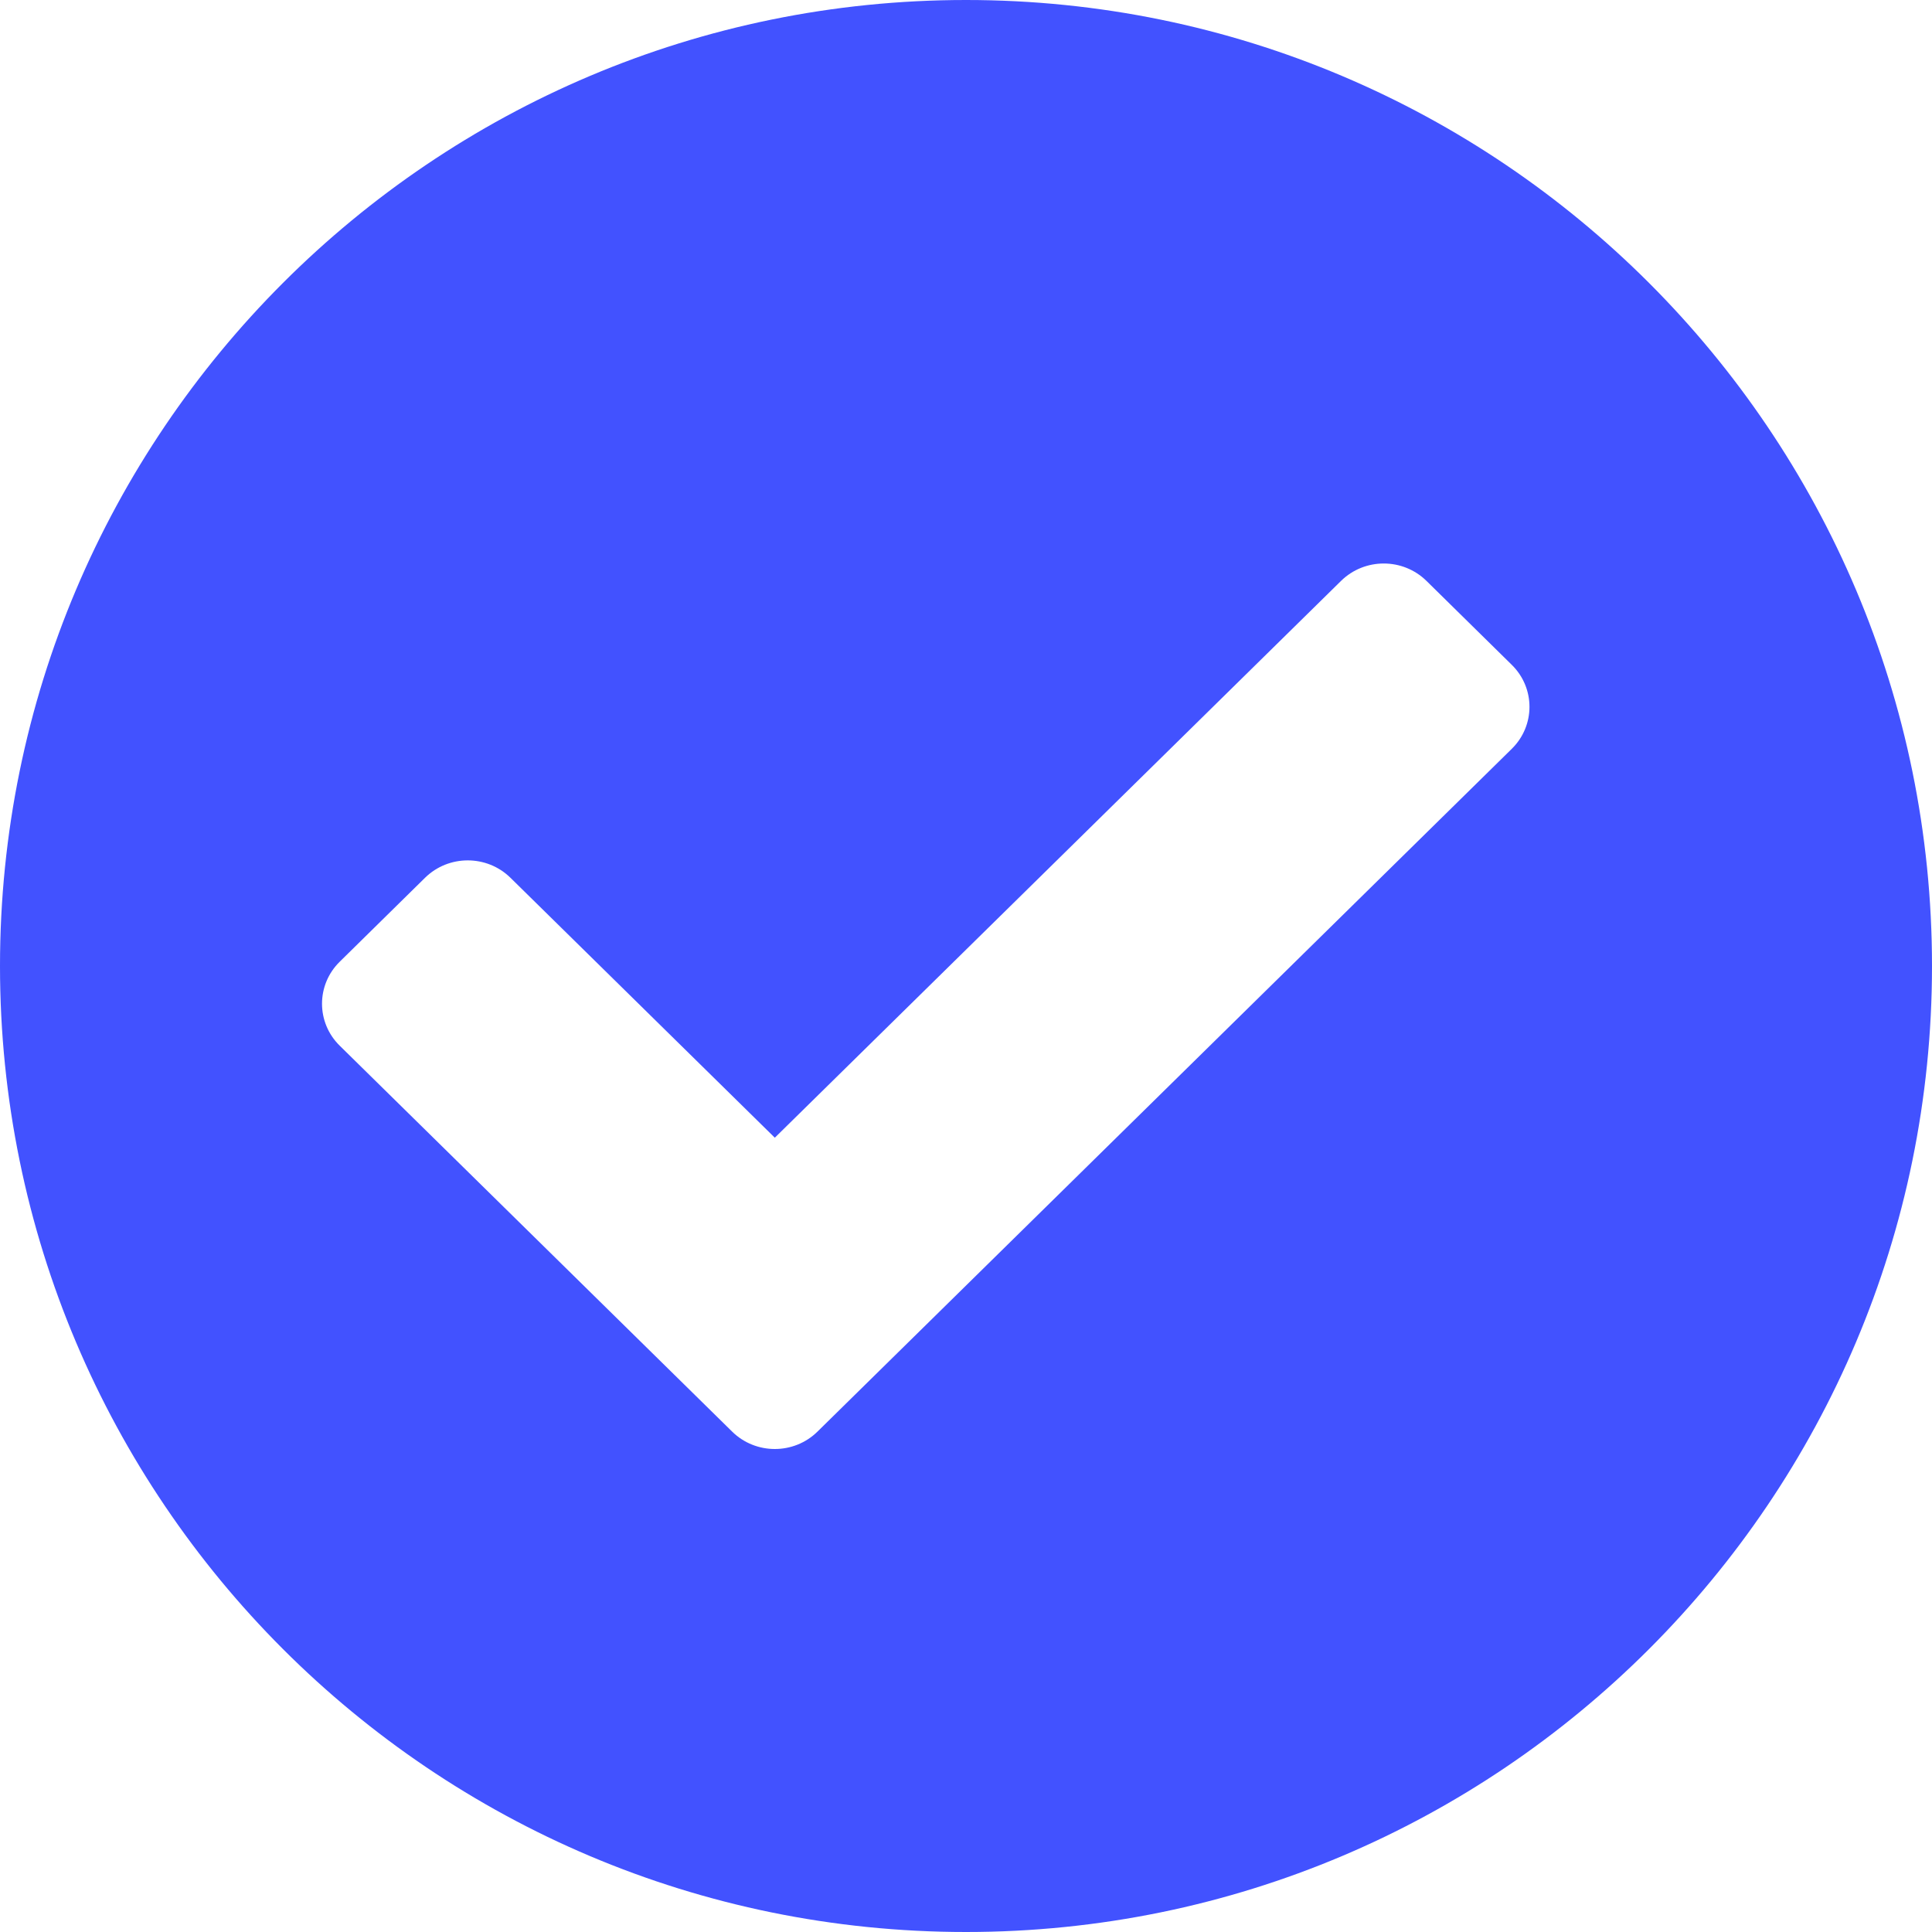 <svg width="24" height="24" viewBox="0 0 24 24" fill="none" xmlns="http://www.w3.org/2000/svg">
<path fill-rule="evenodd" clip-rule="evenodd" d="M12 24C18.627 24 24 18.627 24 12C24 5.373 18.627 0 12 0C5.373 0 0 5.373 0 12C0 18.627 5.373 24 12 24ZM18.78 9.302L10.155 17.784C9.862 18.072 9.388 18.072 9.095 17.784L4.22 12.99C3.927 12.702 3.927 12.235 4.22 11.947L5.28 10.904C5.573 10.616 6.048 10.616 6.341 10.904L9.625 14.133L16.659 7.216C16.952 6.928 17.427 6.928 17.72 7.216L18.78 8.259C19.073 8.547 19.073 9.014 18.78 9.302Z" fill="#4252FF"/>
</svg>
